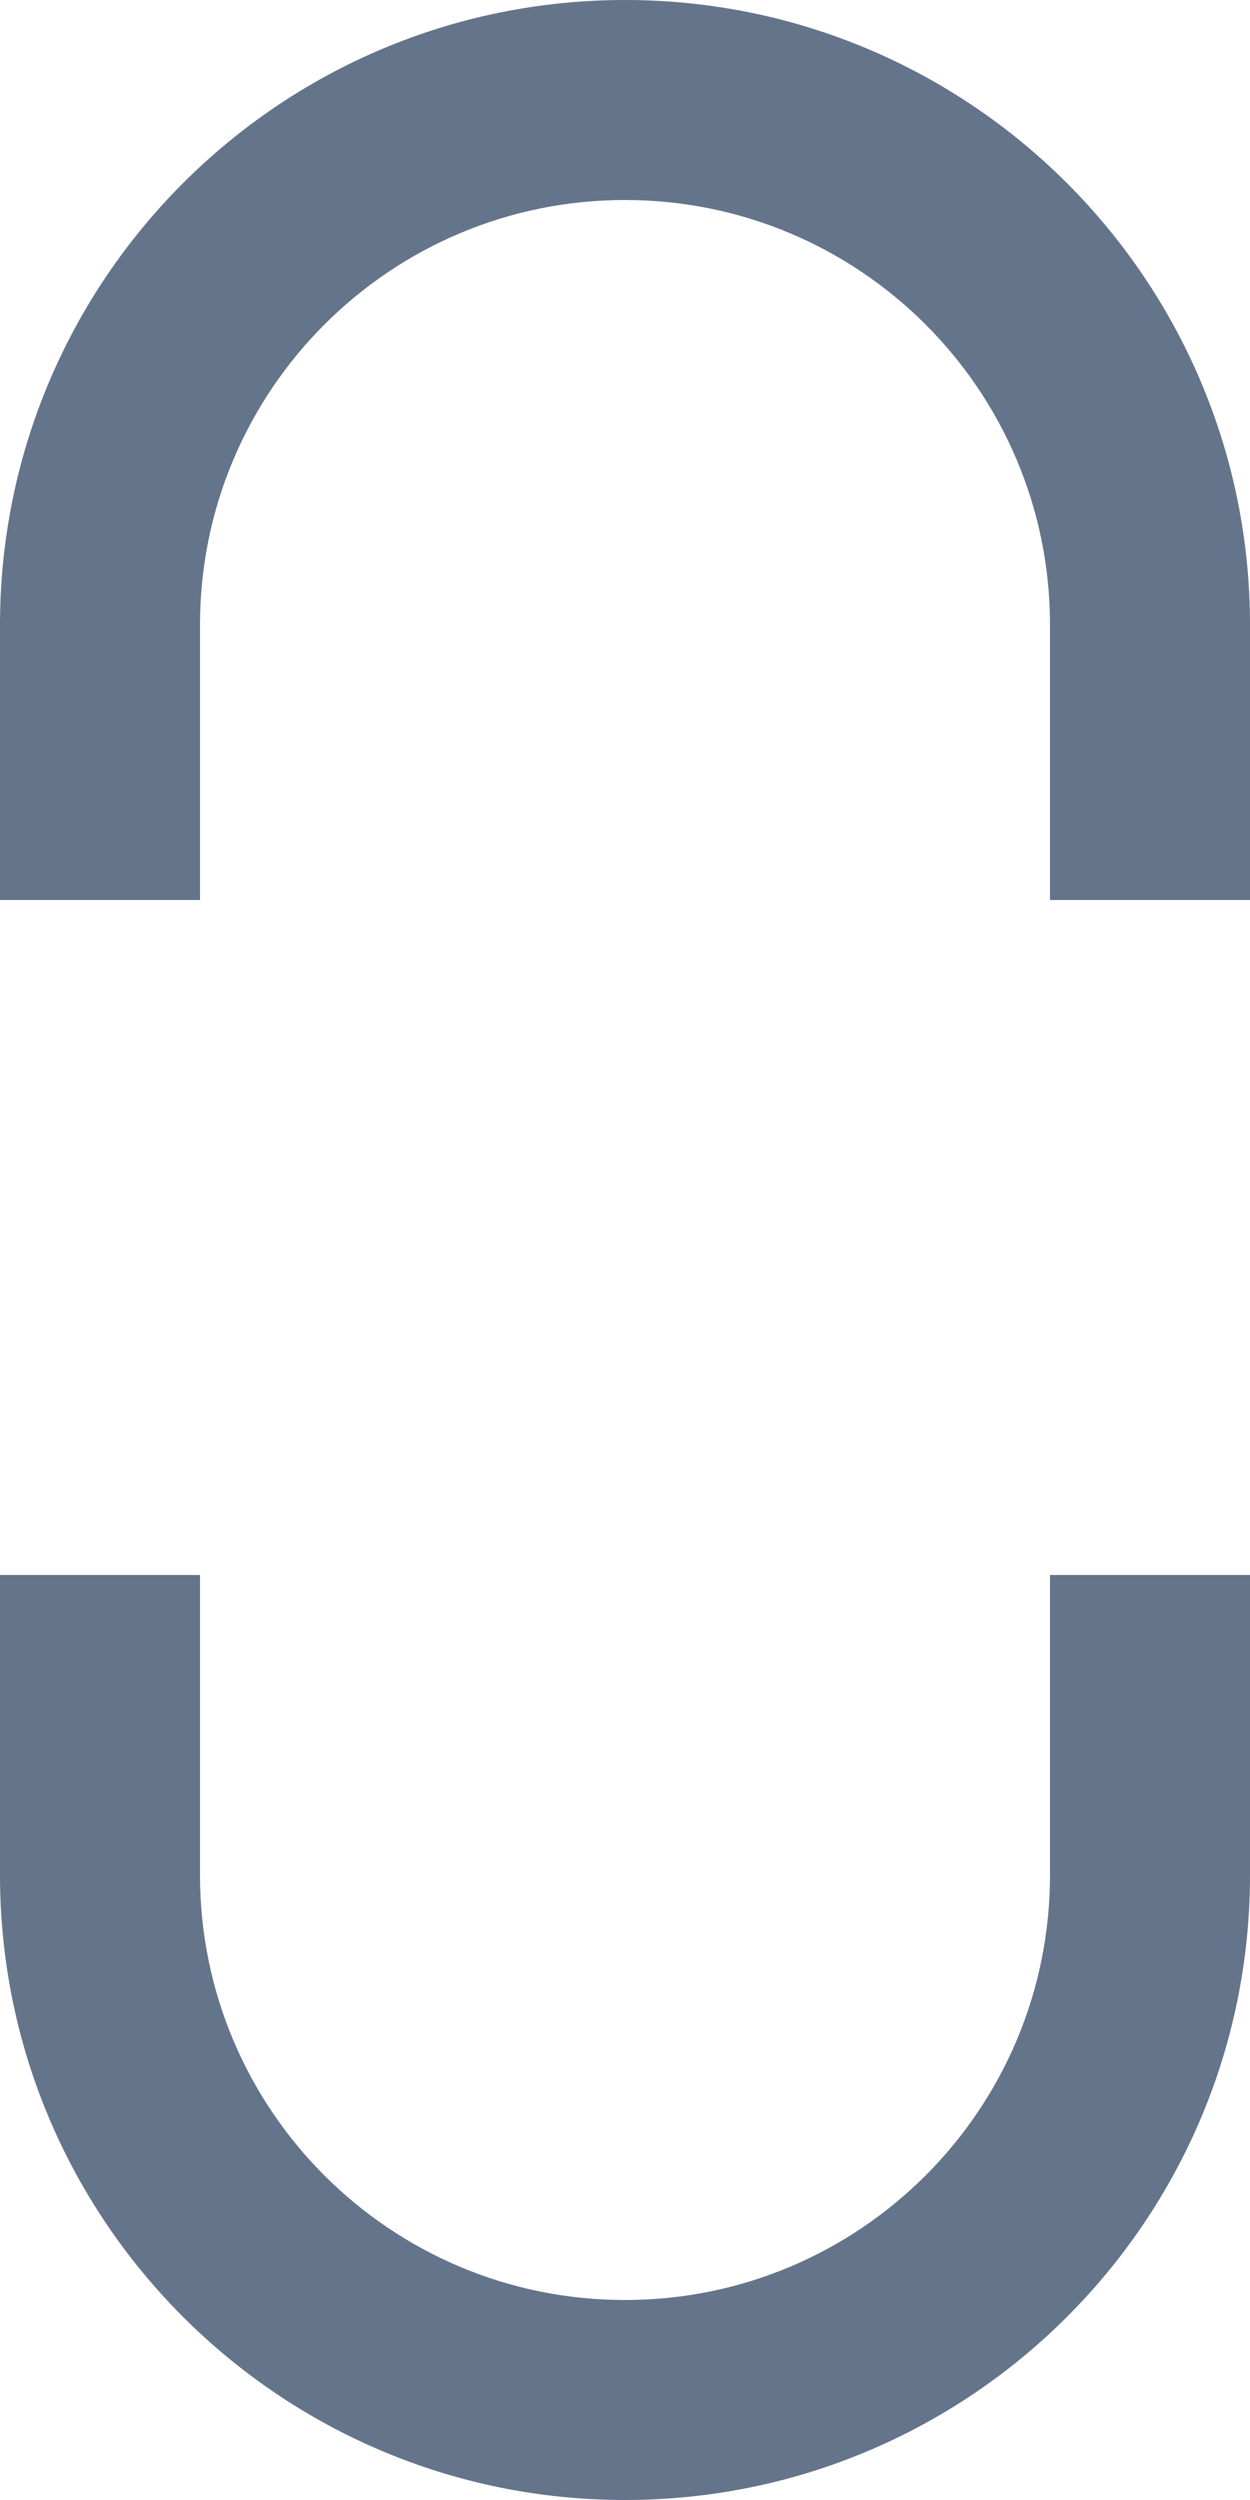 <svg viewBox="0 0 10 20" fill="none" xmlns="http://www.w3.org/2000/svg">
<path d="M8.4 12.6V15C8.4 16.878 6.878 18.4 5 18.4C3.122 18.4 1.6 16.878 1.6 15L1.6 12.6H0L0 15C0 17.761 2.239 20 5 20C7.761 20 10 17.761 10 15V12.6H8.4Z" fill="#64748B"/>
<path d="M8.4 7.2H10L10 5C10 2.239 7.761 0 5 0C2.239 0 0 2.239 0 5L0 7.2H1.6L1.6 5C1.6 3.122 3.122 1.6 5 1.6C6.878 1.6 8.4 3.122 8.4 5L8.4 7.2Z" fill="#64748B"/>
</svg>
